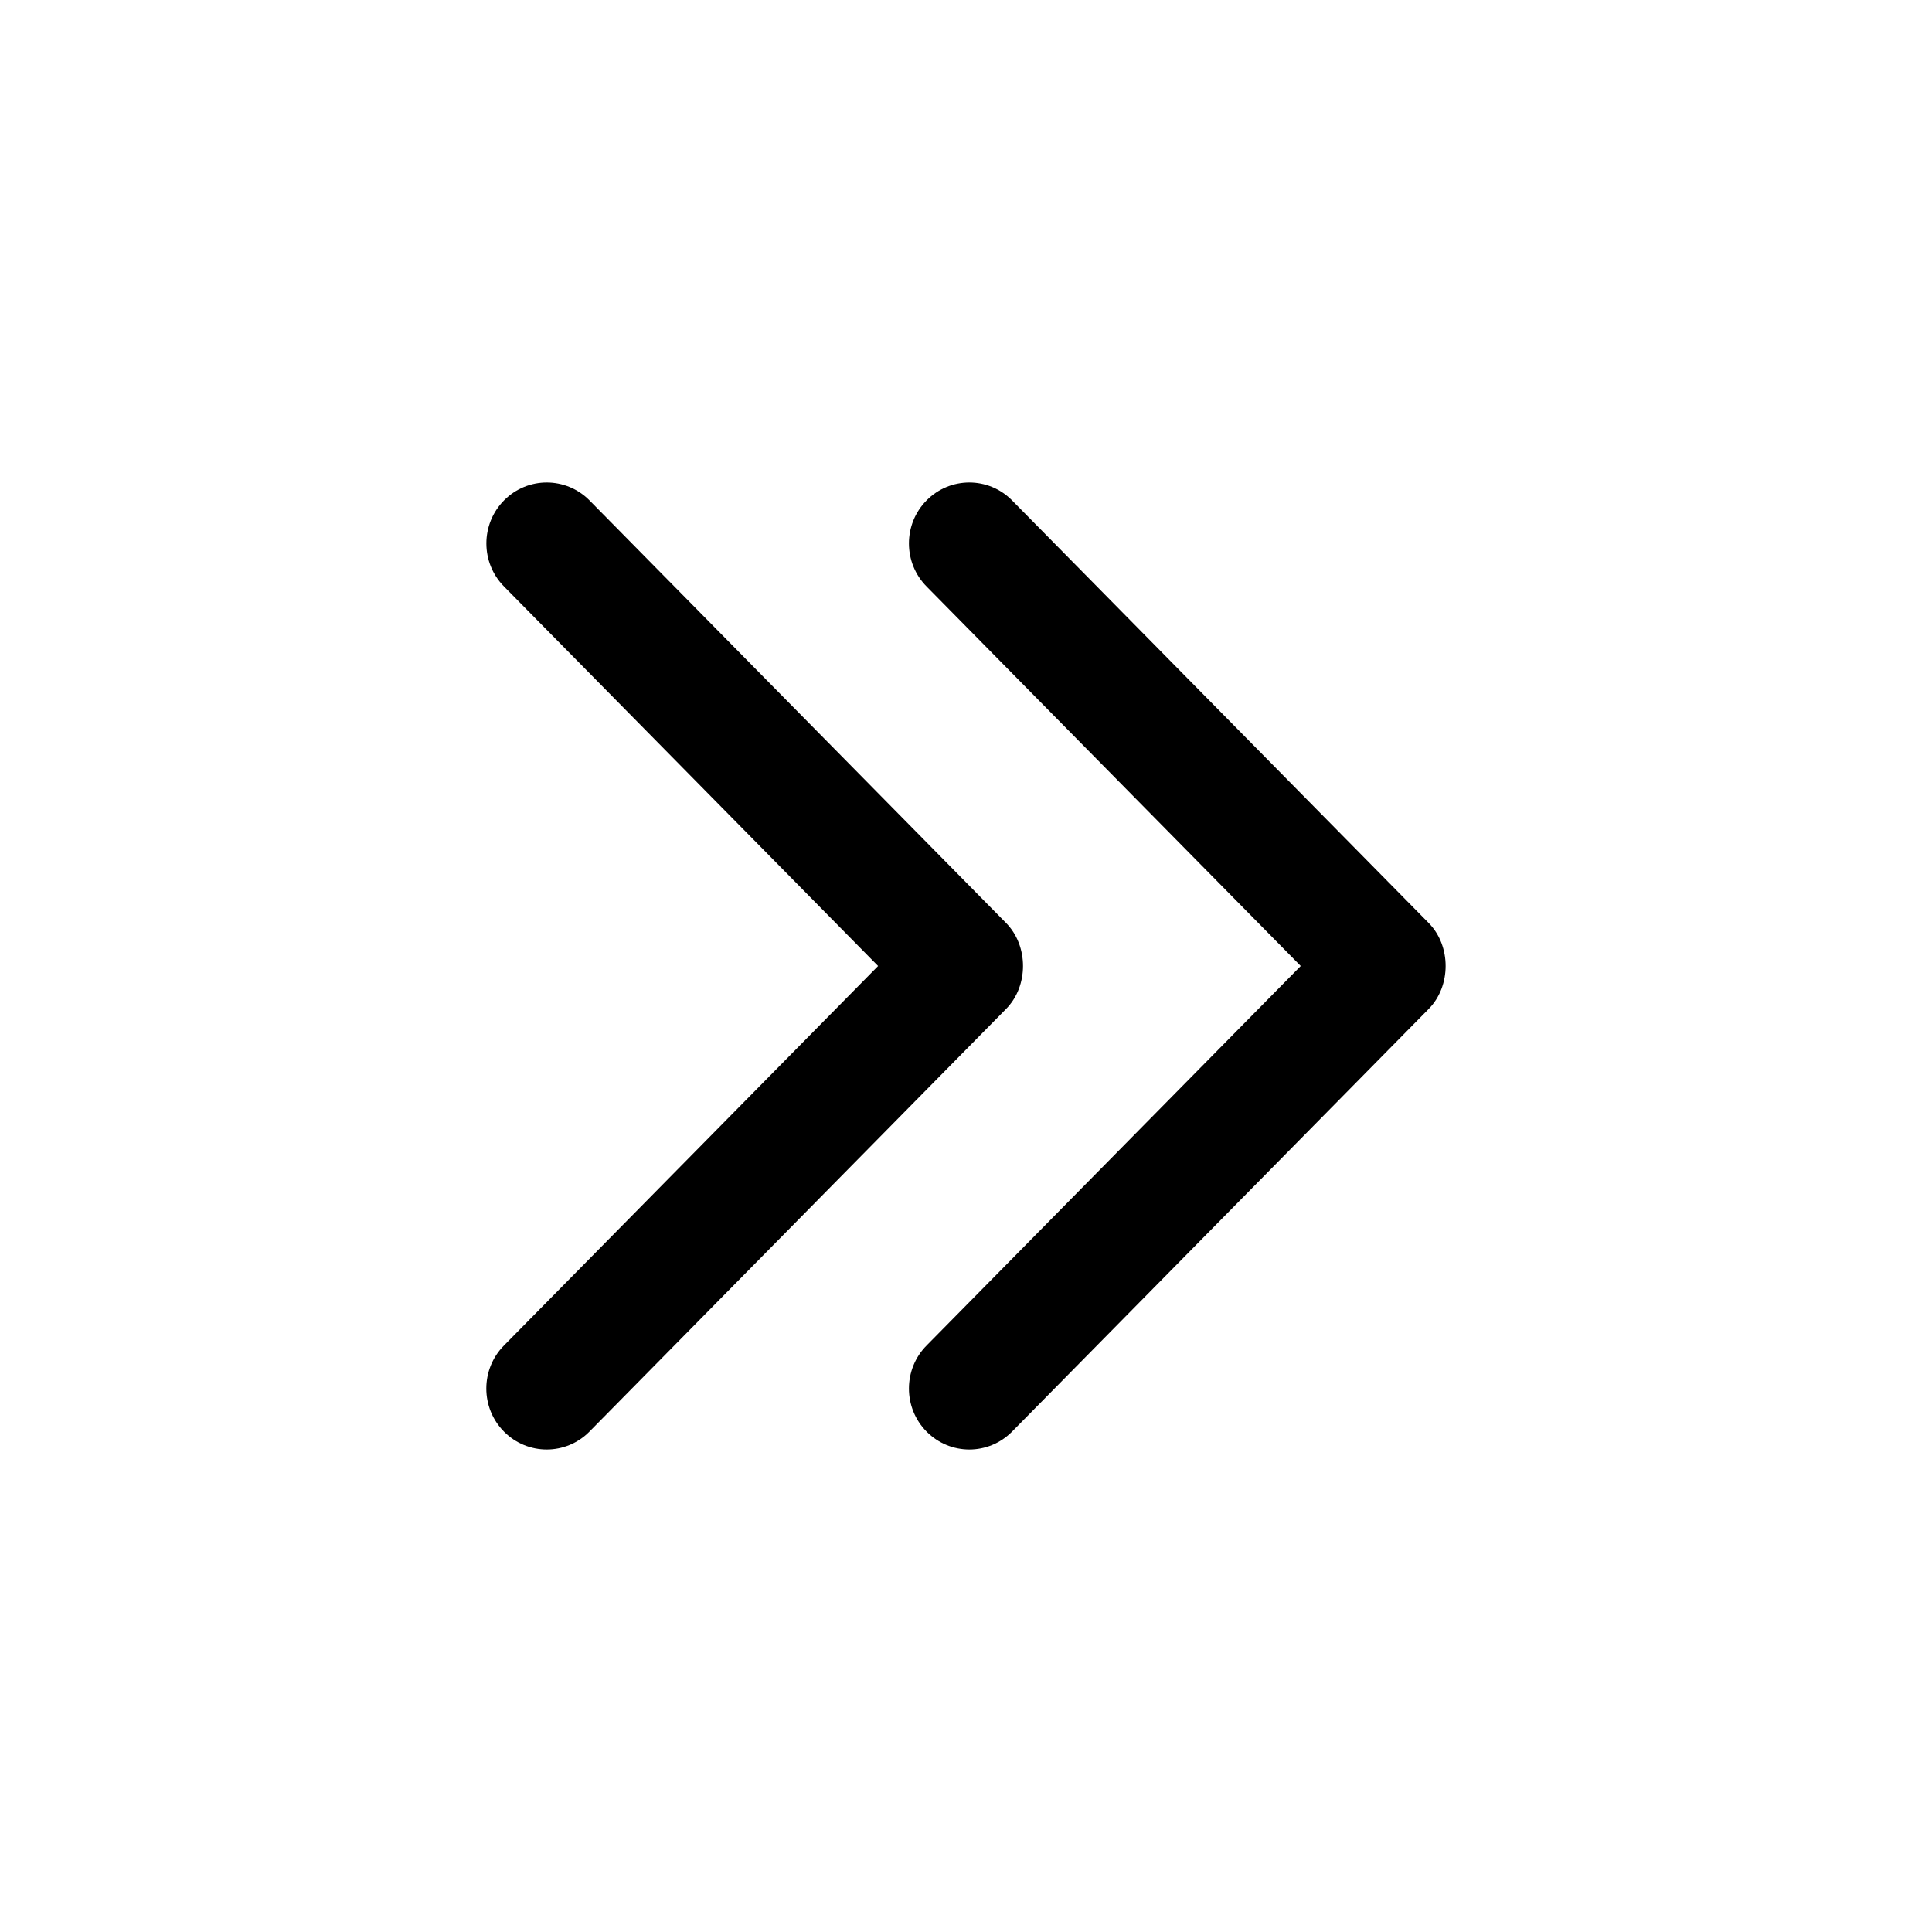 <?xml version="1.0" ?><!DOCTYPE svg  PUBLIC '-//W3C//DTD SVG 1.1//EN'  'http://www.w3.org/Graphics/SVG/1.1/DTD/svg11.dtd'><svg enable-background="new 0 0 32 32" height="32px" id="Слой_1" version="1.1" viewBox="0 0 32 32" width="32px" xml:space="preserve" xmlns="http://www.w3.org/2000/svg" xmlns:xlink="http://www.w3.org/1999/xlink"><g id="Double_Chevron_Right"><path d="M23.662,15.286l-6.9-6.999c-0.39-0.394-1.024-0.394-1.414,0c-0.391,0.394-0.391,1.034,0,1.428L21.544,16   l-6.196,6.285c-0.391,0.394-0.391,1.034,0,1.428c0.391,0.394,1.024,0.394,1.414,0l6.899-6.999   C24.038,16.335,24.039,15.666,23.662,15.286z" /><path d="M16.662,15.286L9.763,8.287c-0.391-0.394-1.024-0.394-1.414,0c-0.391,0.394-0.391,1.034,0,1.428L14.544,16   l-6.196,6.285c-0.391,0.394-0.391,1.034,0,1.428c0.391,0.394,1.024,0.394,1.414,0l6.899-6.999   C17.038,16.335,17.039,15.666,16.662,15.286z"/></g><g/><g/><g/><g/><g/><g/></svg>